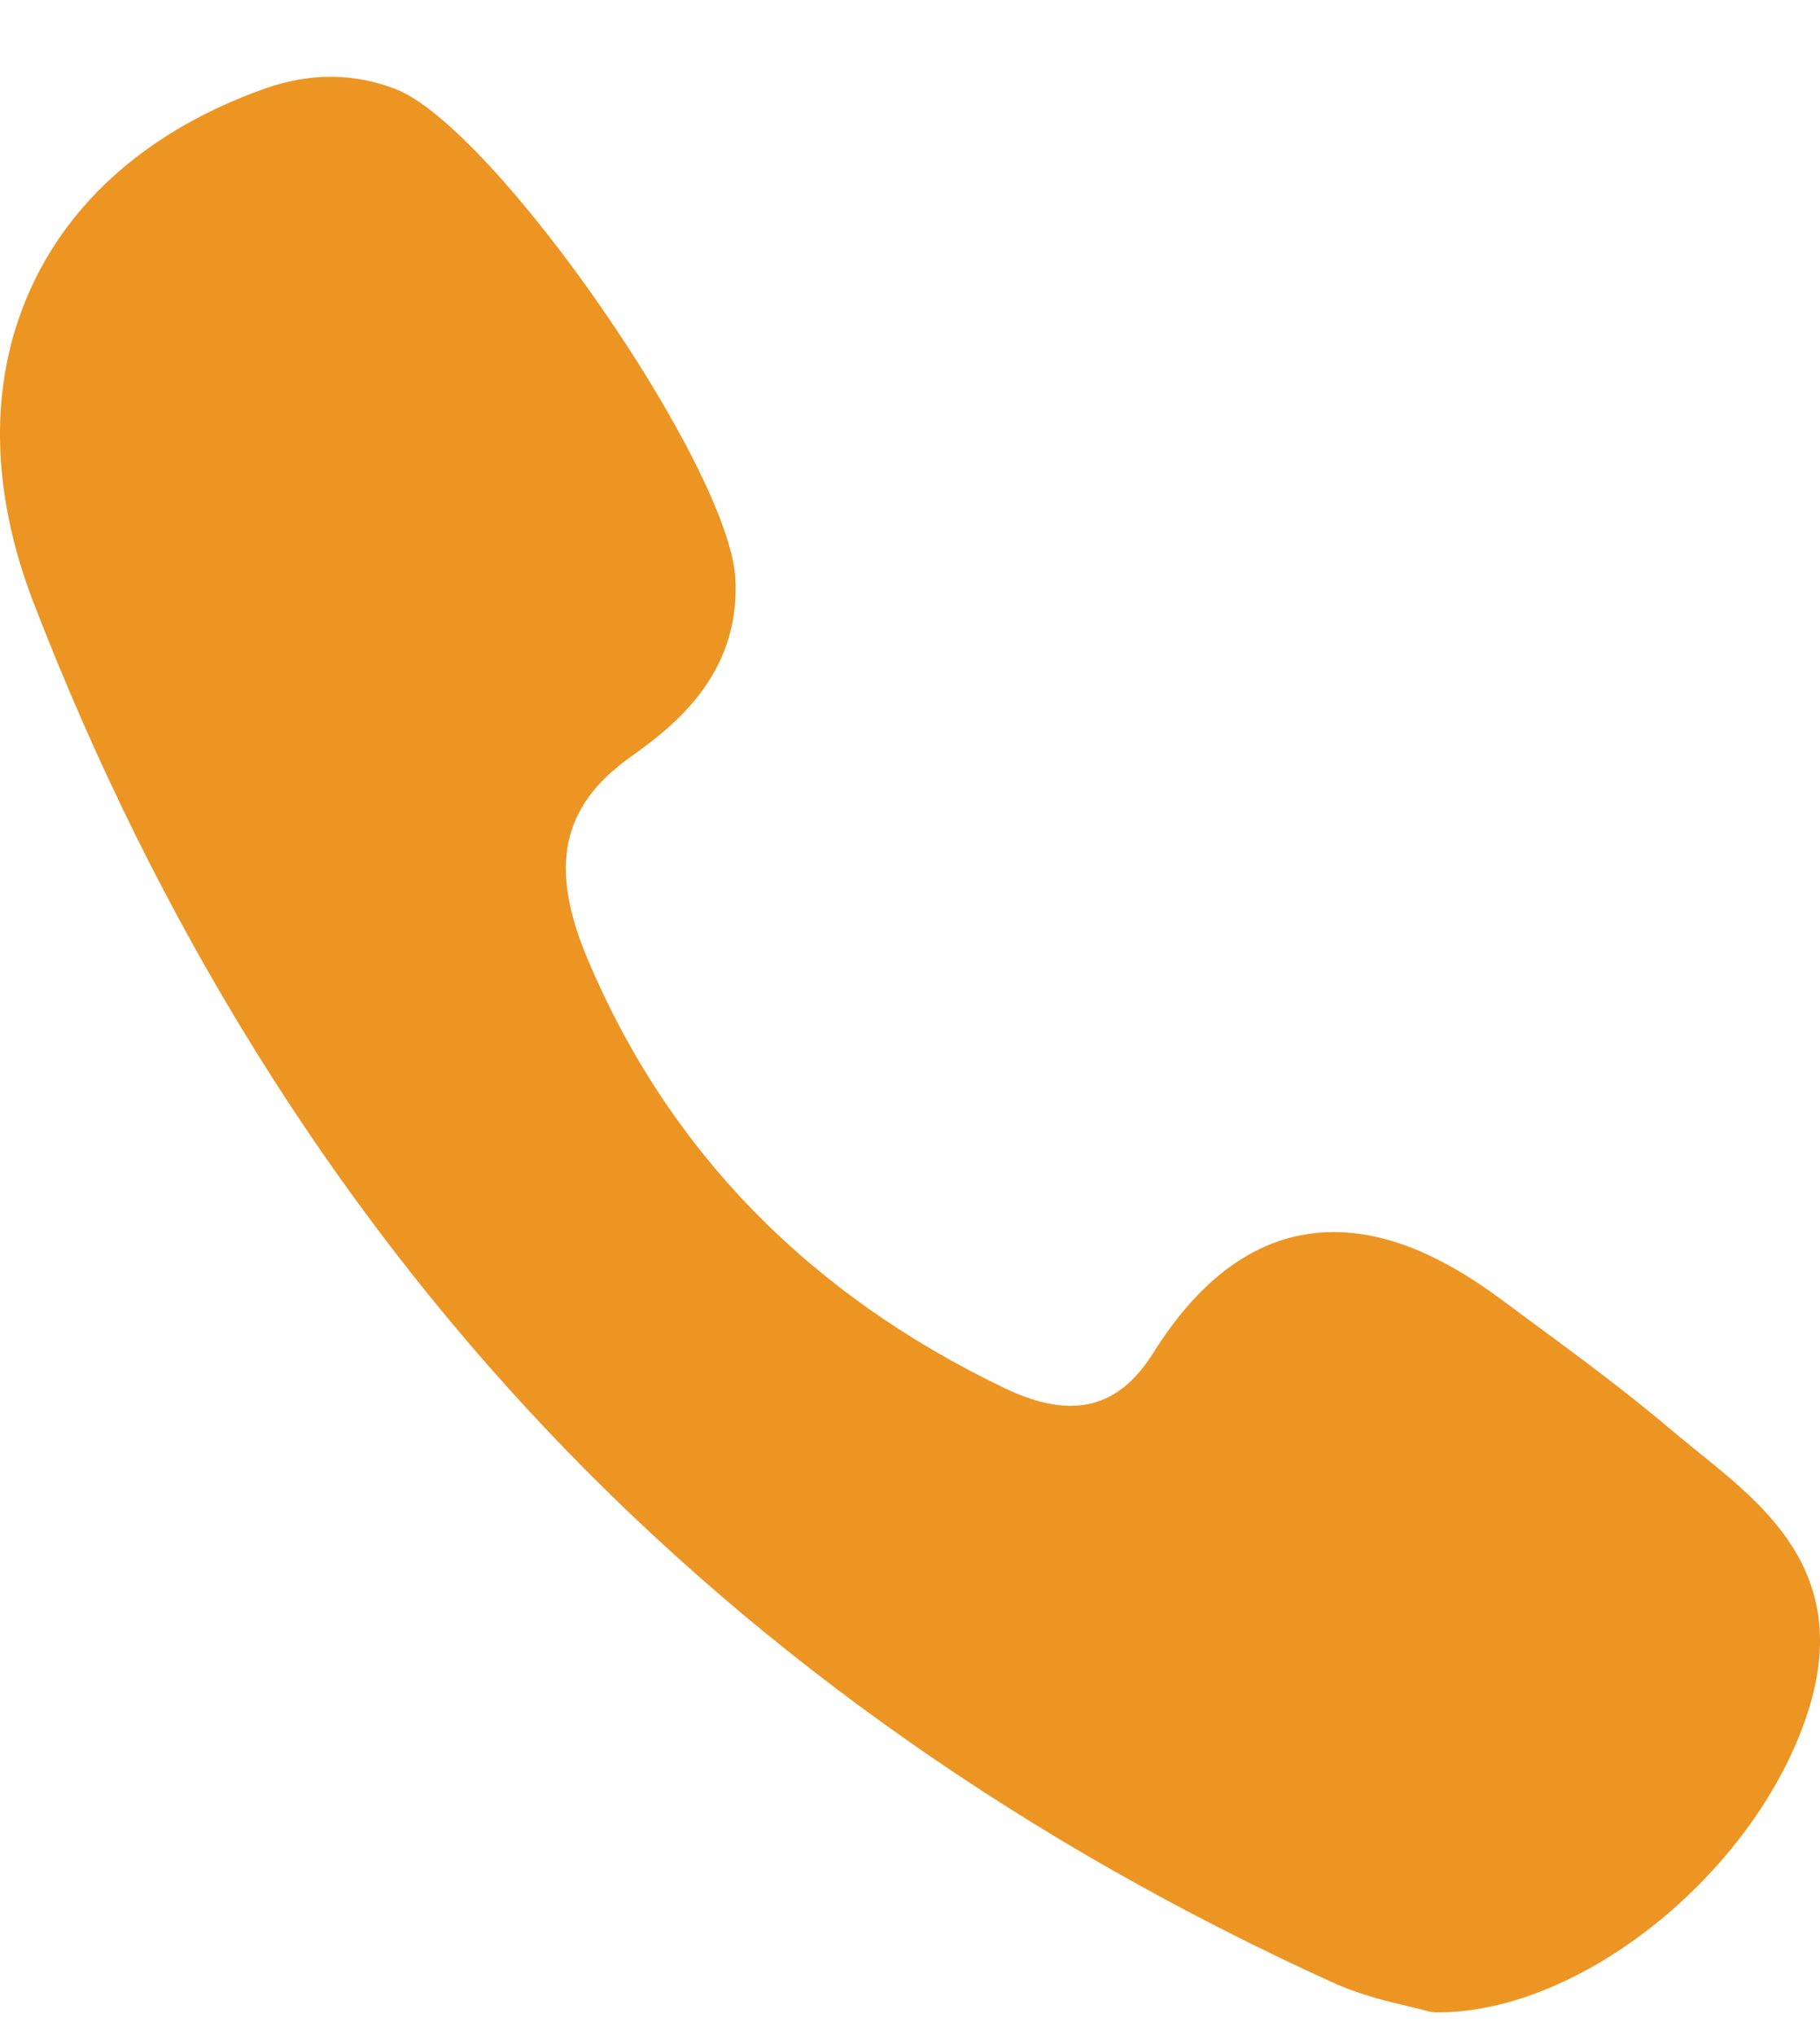 <svg width="17" height="19" viewBox="0 0 17 19" fill="none" xmlns="http://www.w3.org/2000/svg">
<path d="M15.883 13.573C15.799 13.505 15.712 13.435 15.63 13.366C15.199 12.999 14.74 12.661 14.296 12.334C14.204 12.266 14.112 12.198 14.02 12.13C13.452 11.708 12.94 11.503 12.457 11.503C11.807 11.503 11.24 11.883 10.772 12.632C10.564 12.963 10.313 13.125 10.003 13.125C9.819 13.125 9.611 13.07 9.384 12.96C7.548 12.081 6.238 10.733 5.488 8.953C5.126 8.093 5.244 7.531 5.881 7.073C6.243 6.814 6.917 6.33 6.869 5.405C6.815 4.354 4.62 1.191 3.696 0.832C3.304 0.68 2.893 0.678 2.471 0.828C1.407 1.206 0.644 1.869 0.264 2.746C-0.104 3.593 -0.087 4.588 0.312 5.623C1.466 8.616 3.088 11.225 5.133 13.377C7.135 15.485 9.596 17.211 12.446 18.508C12.703 18.625 12.973 18.689 13.17 18.735C13.237 18.751 13.295 18.765 13.337 18.777C13.36 18.784 13.384 18.787 13.408 18.788L13.431 18.788C13.431 18.788 13.431 18.788 13.431 18.788C14.771 18.788 16.381 17.493 16.876 16.017C17.309 14.725 16.518 14.086 15.883 13.573Z" fill="#ED9523"/>
</svg>
